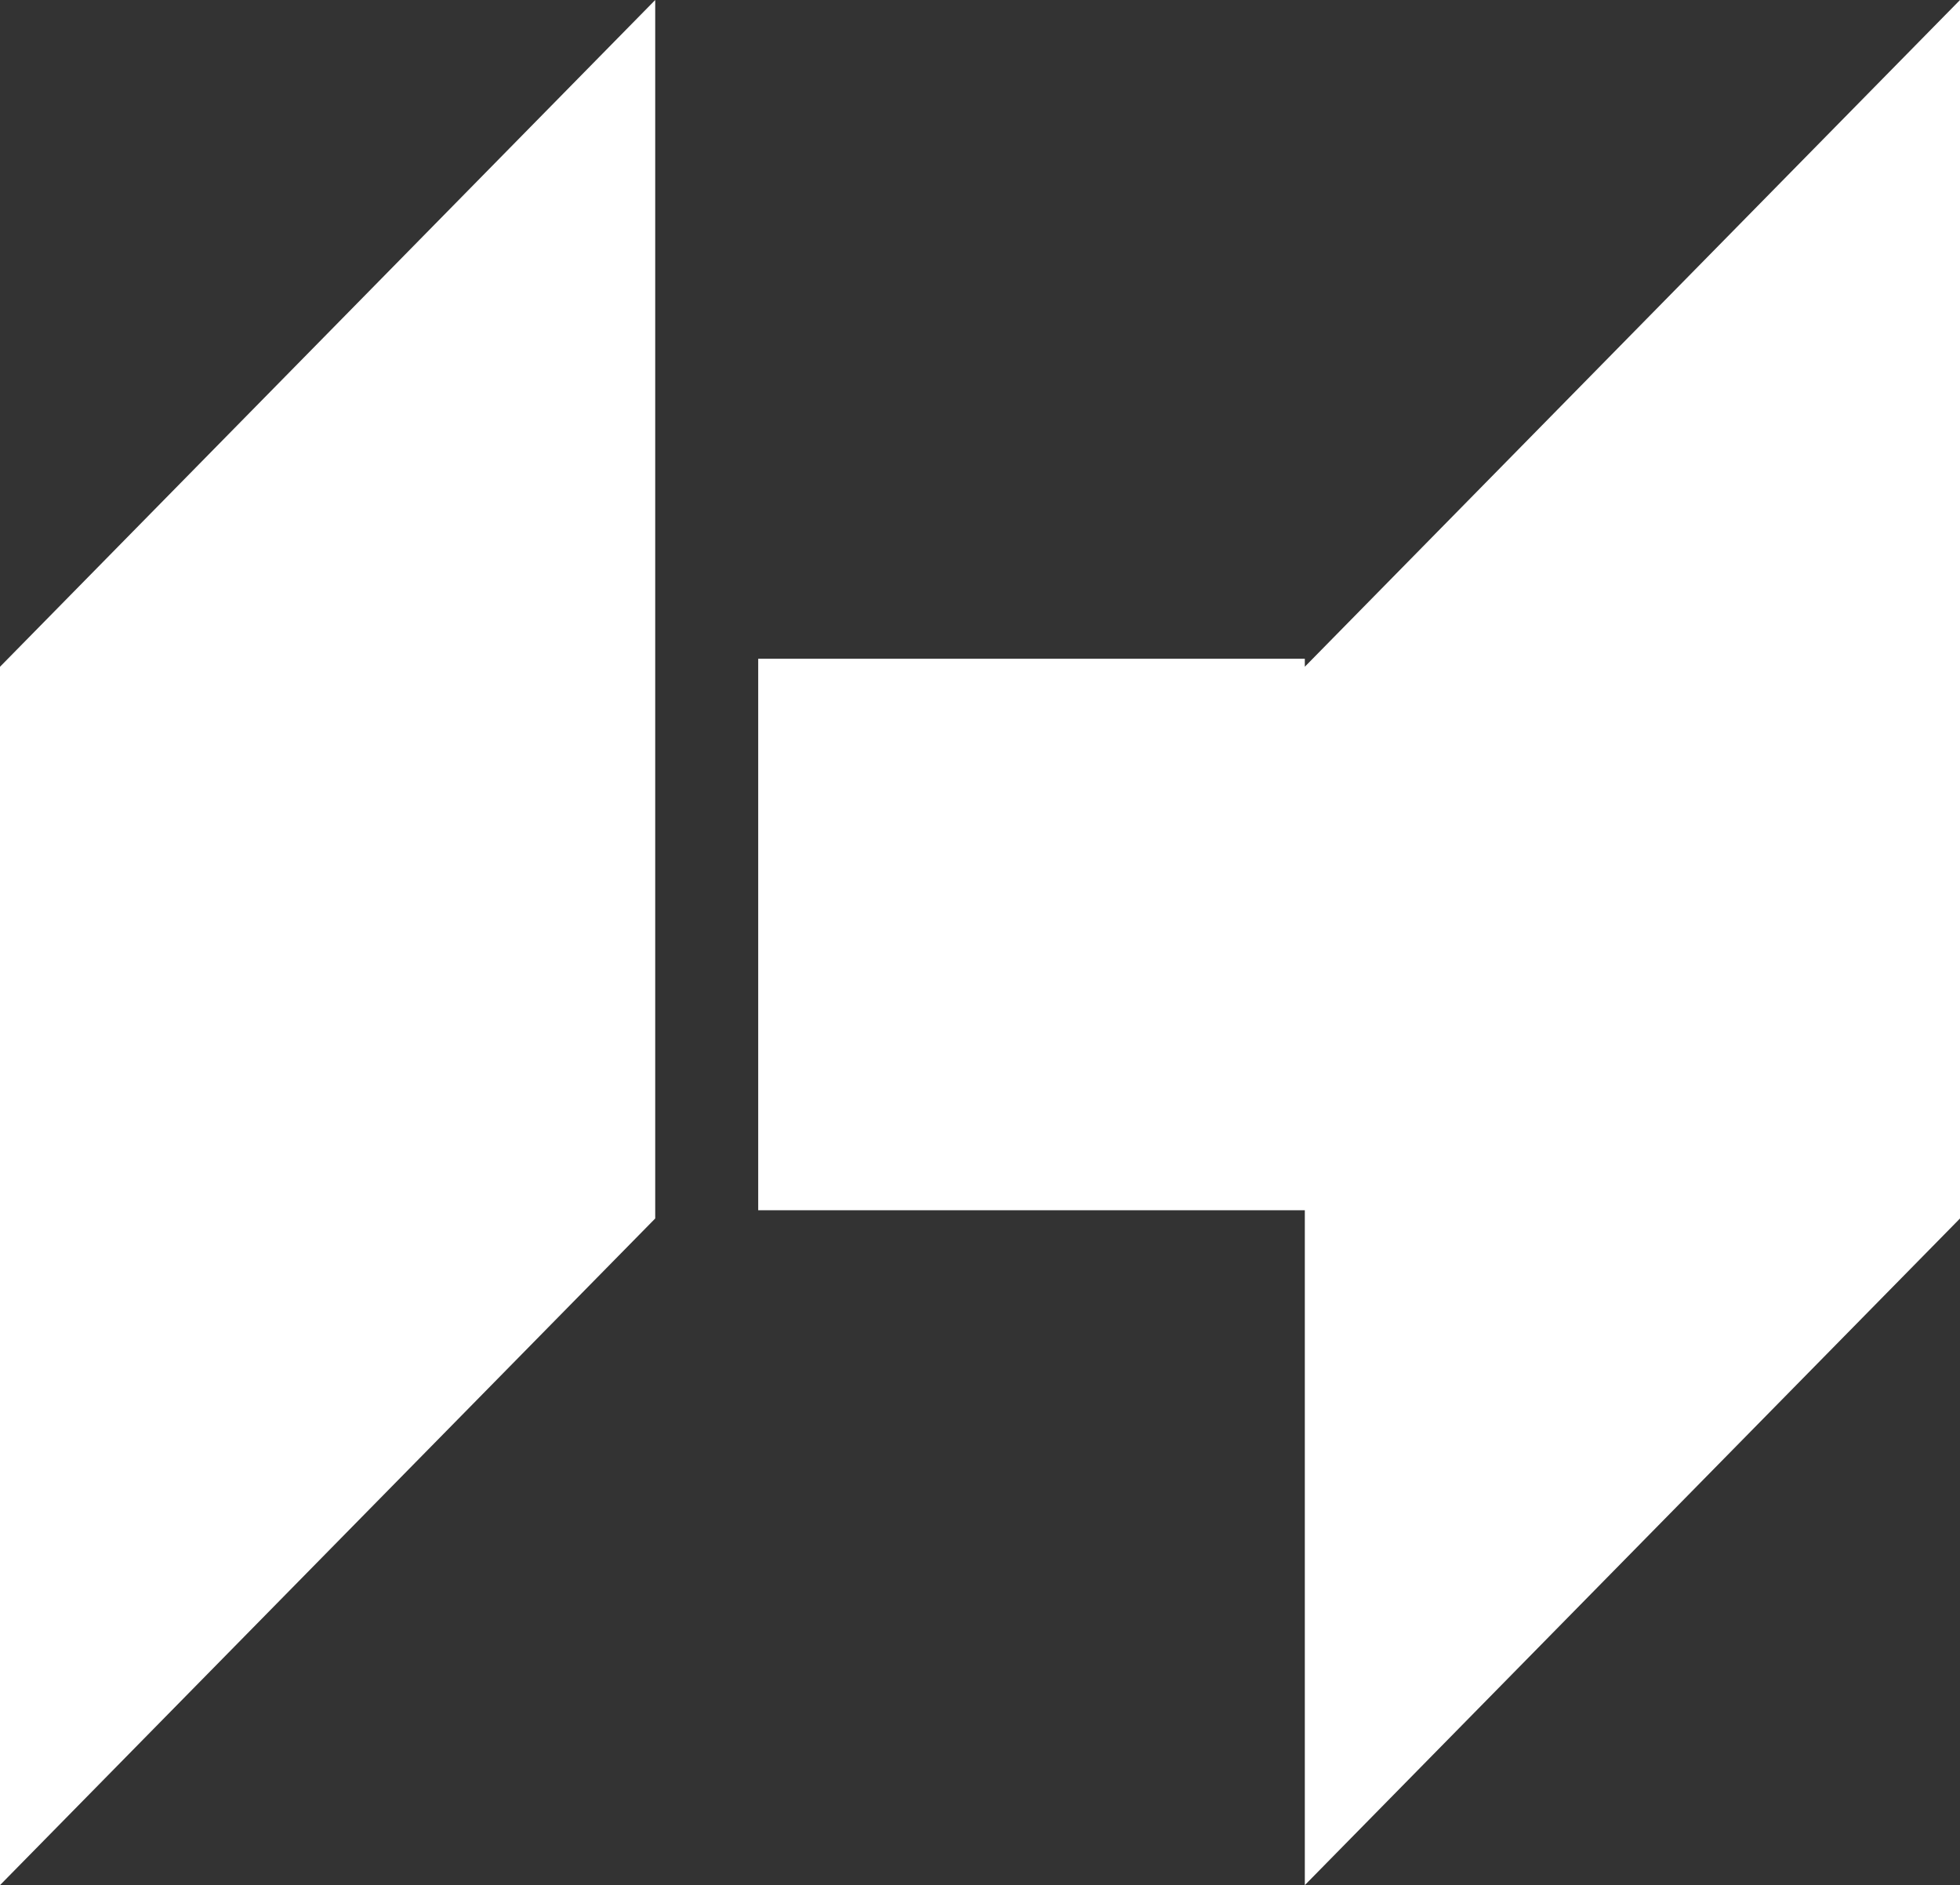 <svg id="_12_h" data-name="12_h" xmlns="http://www.w3.org/2000/svg" width="51.993" height="50" viewBox="0 0 51.993 50">
  <rect x="0" y="0" width="51.993" height="50" fill="#333333" stroke="none"/>
  <path id="Fill-390" d="M34.613,51V33.1h-14.5V18.473h14.5v.211L51.993,1V33.318ZM0,51V18.685L17.381,1V33.318Z" transform="translate(0 -1)" fill="#fff" fill-rule="evenodd"/>
</svg>
